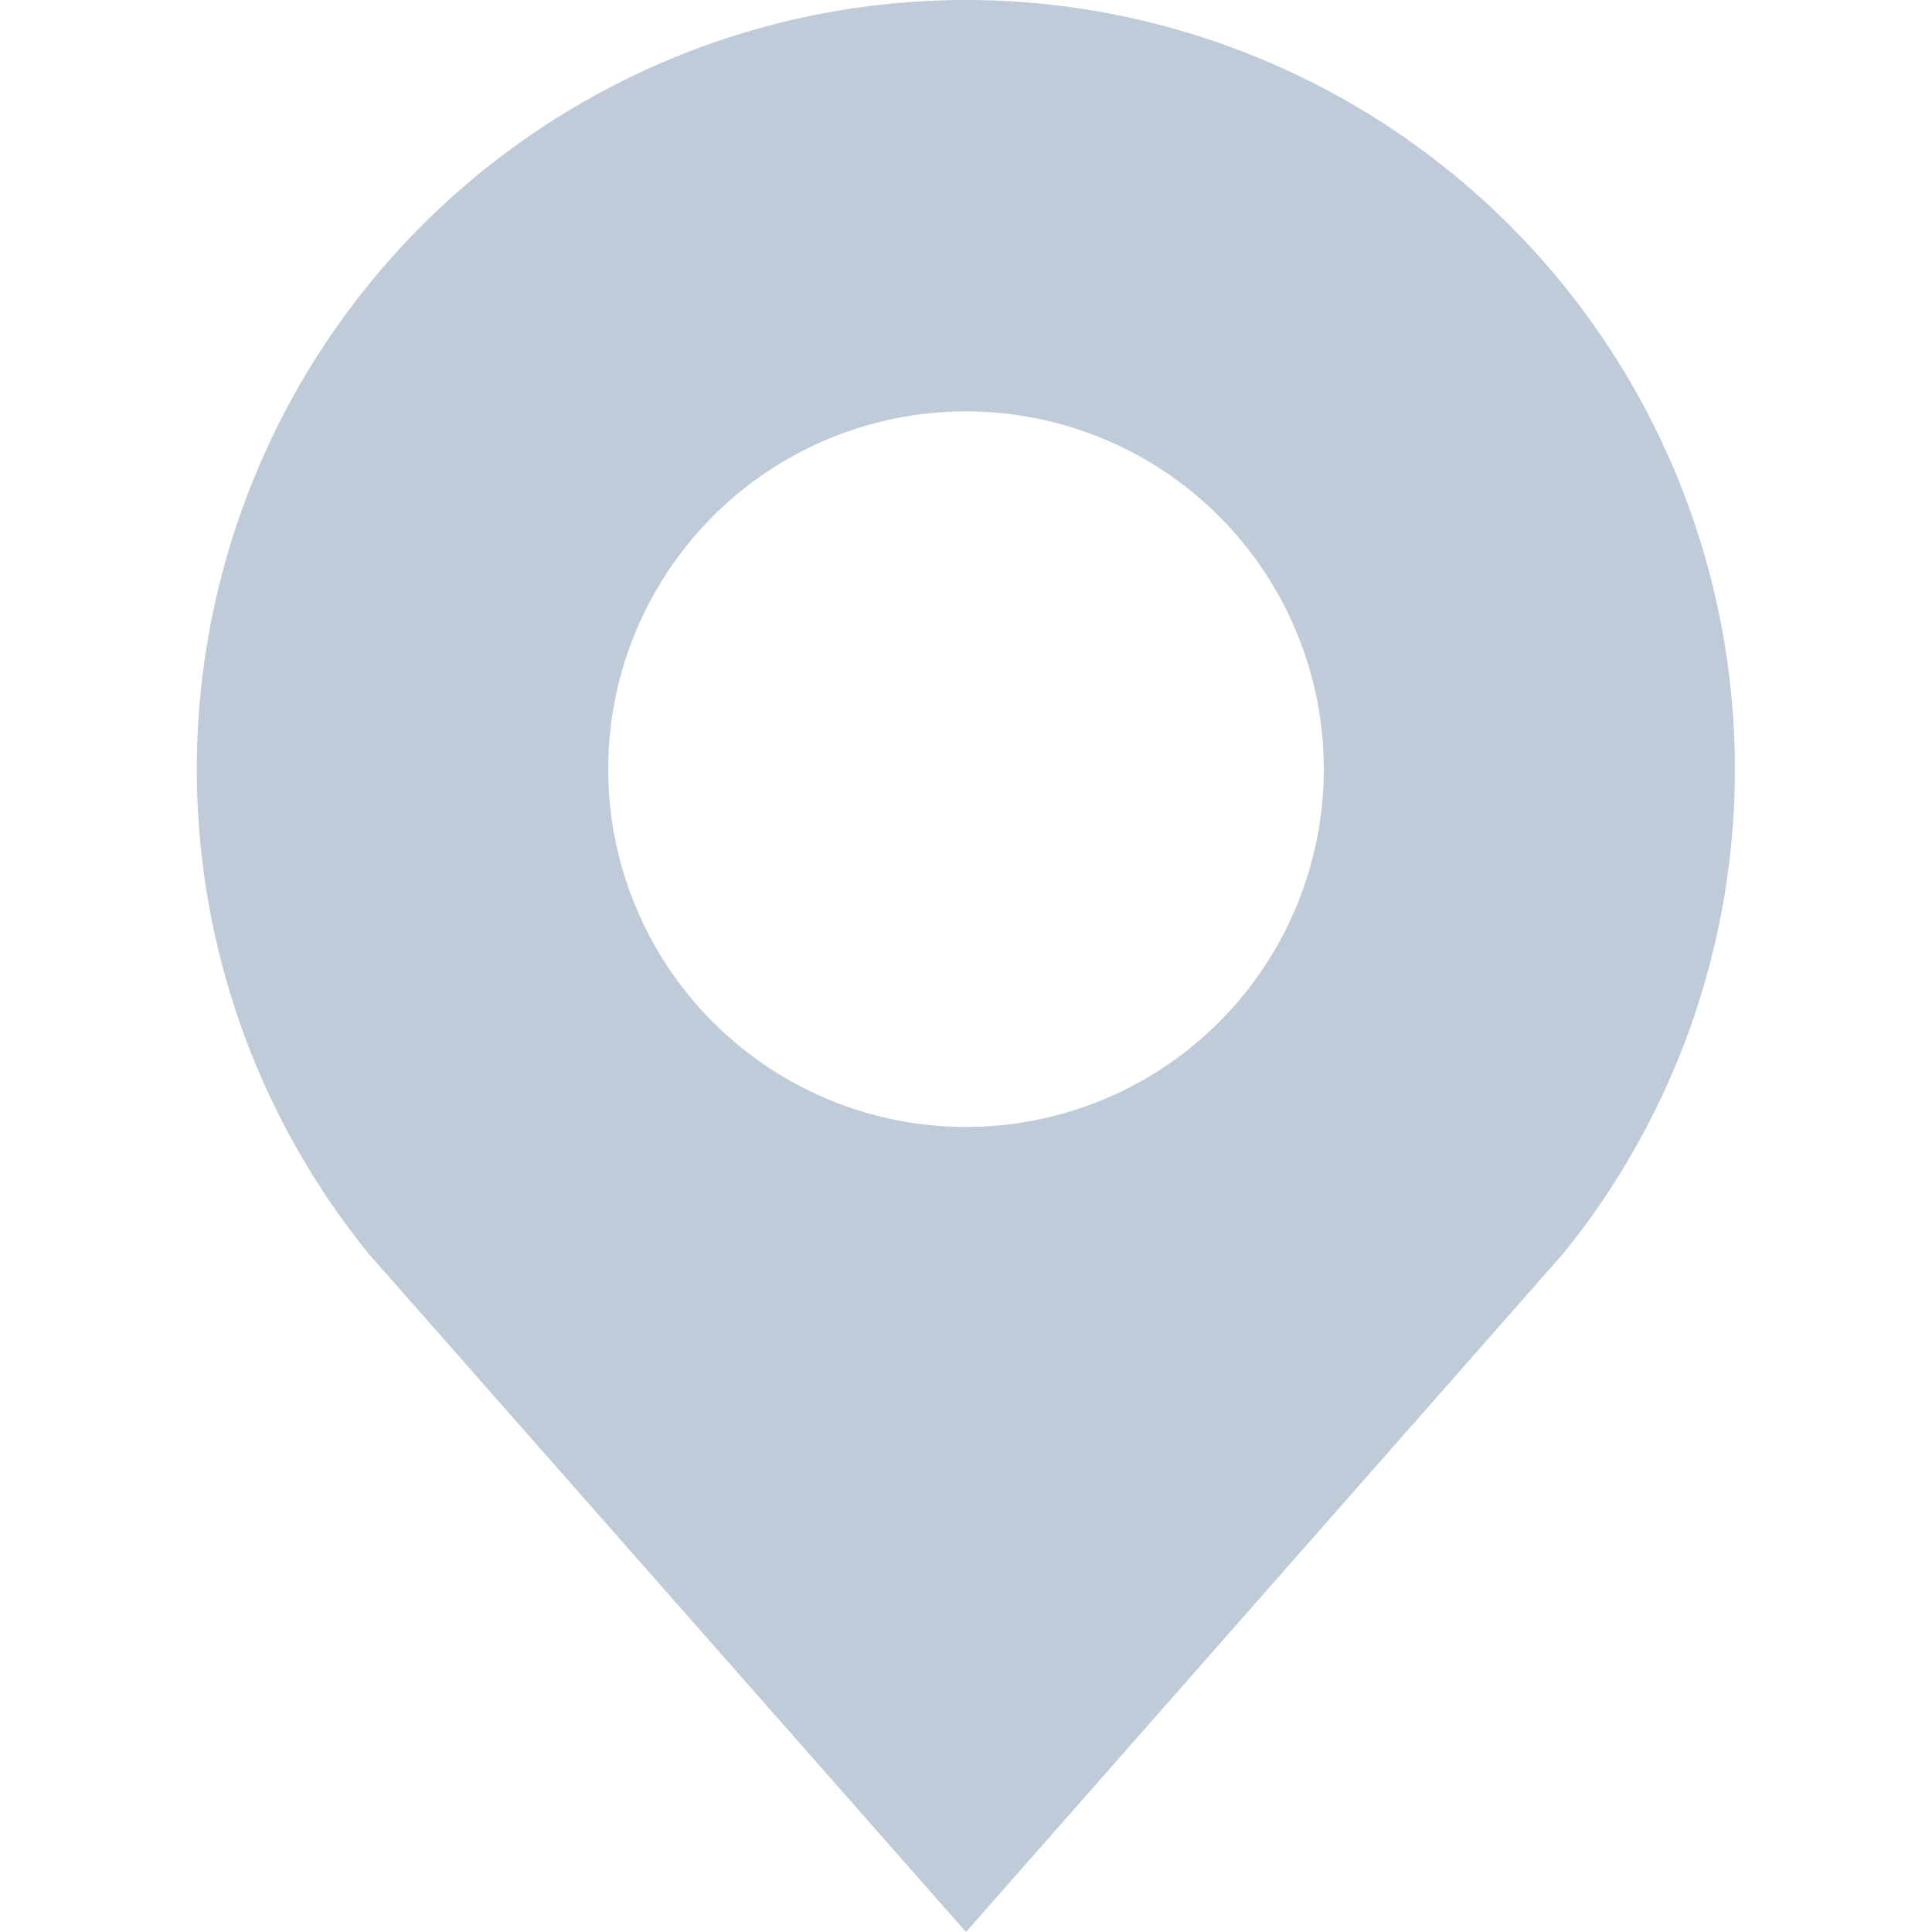 <?xml version="1.0" standalone="no"?><!DOCTYPE svg PUBLIC "-//W3C//DTD SVG 1.1//EN" "http://www.w3.org/Graphics/SVG/1.1/DTD/svg11.dtd"><svg t="1557046472441" class="icon" style="" viewBox="0 0 1024 1024" version="1.1" xmlns="http://www.w3.org/2000/svg" p-id="7211" xmlns:xlink="http://www.w3.org/1999/xlink" width="150" height="150"><defs><style type="text/css"></style></defs><path d="M512 1024l316.608-359.68A407.68 407.68 0 0 0 512 0a407.68 407.68 0 0 0-316.608 664.512L512 1024zM512 218.048a189.632 189.632 0 1 1 0 379.264 189.632 189.632 0 0 1 0-379.264z" p-id="7212" fill="#BFCBD9"></path></svg>